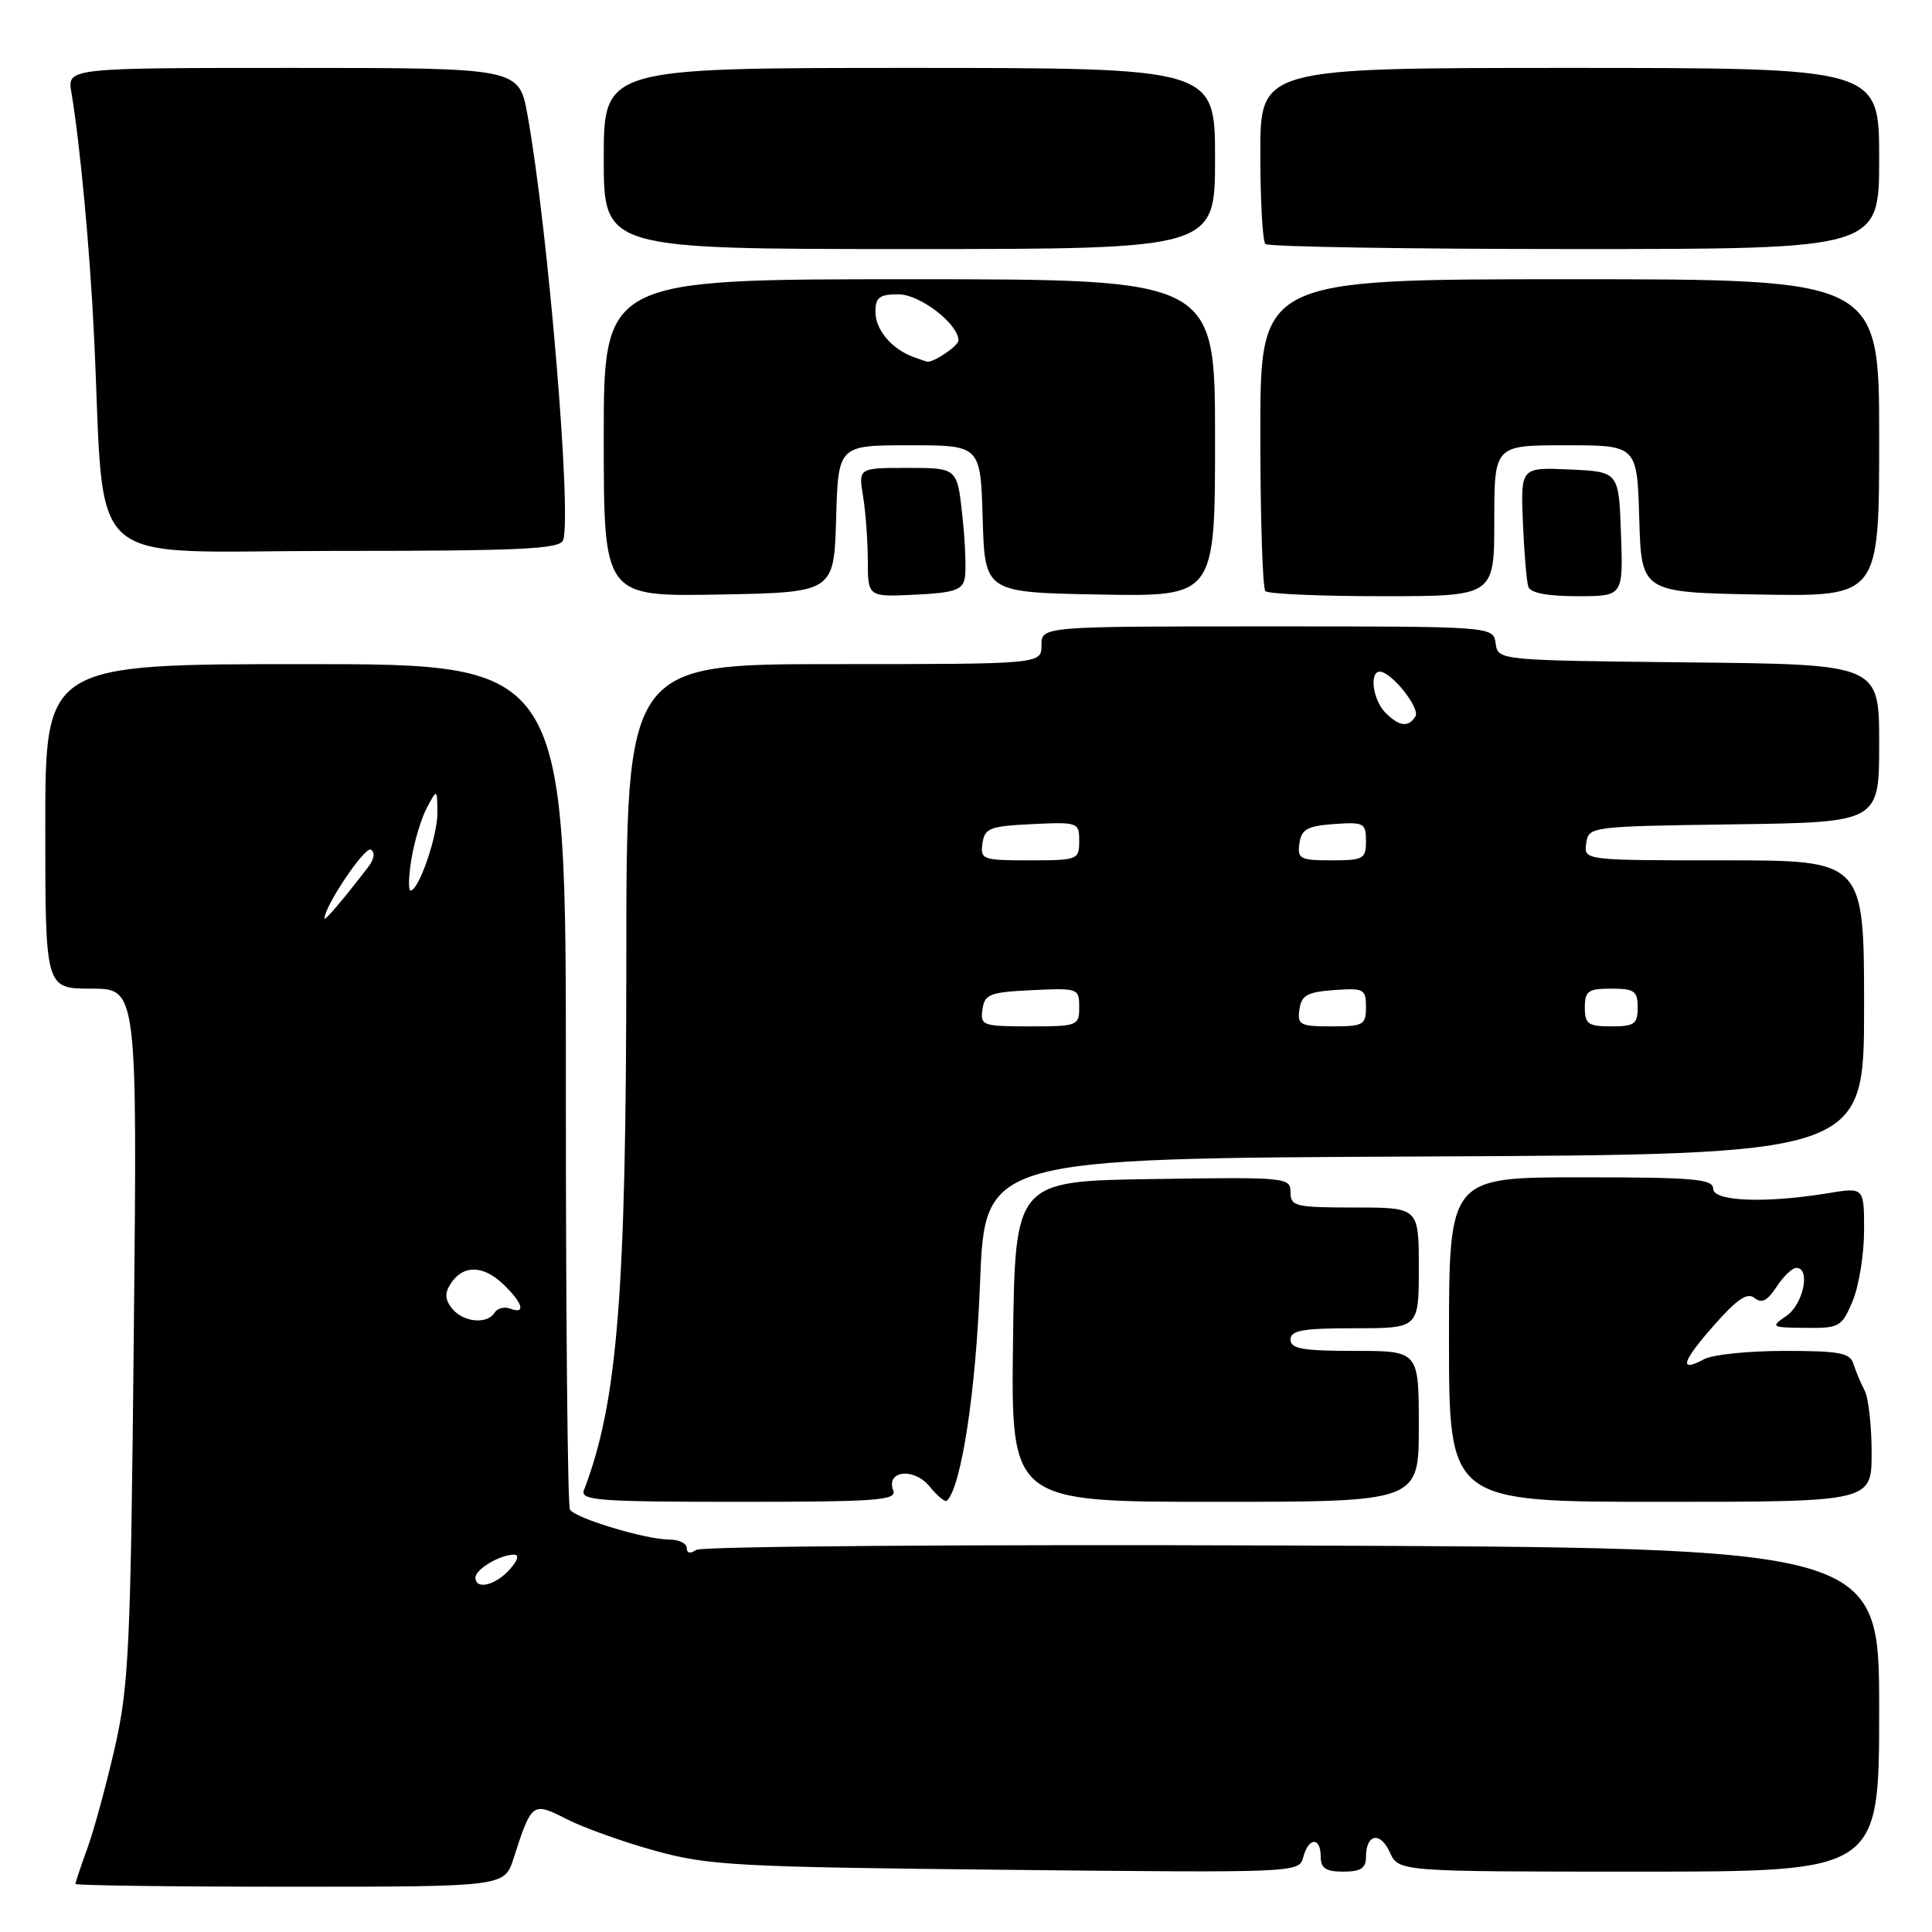 <?xml version="1.0" encoding="UTF-8" standalone="no"?>
<!DOCTYPE svg PUBLIC "-//W3C//DTD SVG 1.1//EN" "http://www.w3.org/Graphics/SVG/1.1/DTD/svg11.dtd" >
<svg xmlns="http://www.w3.org/2000/svg" xmlns:xlink="http://www.w3.org/1999/xlink" version="1.1" viewBox="0 0 256 256">
 <g >
 <path fill="currentColor"
d=" M 68.05 246.25 C 70.46 238.78 70.54 238.73 75.12 241.06 C 77.34 242.19 82.61 244.08 86.83 245.24 C 93.89 247.19 97.61 247.39 133.32 247.76 C 171.98 248.16 172.15 248.15 172.69 246.08 C 173.38 243.43 175.00 243.37 175.00 246.00 C 175.00 247.56 175.67 248.00 178.00 248.00 C 180.30 248.00 181.00 247.55 181.00 246.06 C 181.00 243.00 182.88 242.63 184.16 245.44 C 185.32 248.00 185.32 248.00 217.16 248.00 C 249.00 248.00 249.00 248.00 249.00 226.54 C 249.00 205.07 249.00 205.07 171.25 204.79 C 128.08 204.63 92.94 204.89 92.25 205.37 C 91.47 205.91 91.00 205.82 91.00 205.12 C 91.00 204.51 89.96 204.00 88.68 204.00 C 85.58 204.00 76.23 201.18 75.52 200.03 C 75.21 199.52 74.97 174.11 74.98 143.56 C 75.01 88.00 75.01 88.00 40.51 88.00 C 6.00 88.00 6.00 88.00 6.00 109.50 C 6.00 131.00 6.00 131.00 12.09 131.00 C 18.19 131.00 18.19 131.00 17.73 176.75 C 17.32 218.26 17.08 223.33 15.23 231.50 C 14.10 236.45 12.46 242.47 11.59 244.88 C 10.71 247.28 10.00 249.42 10.00 249.63 C 10.00 249.83 22.79 250.00 38.42 250.00 C 66.84 250.00 66.84 250.00 68.05 246.25 Z  M 118.36 197.51 C 117.34 194.84 121.11 194.42 123.18 196.97 C 124.21 198.24 125.25 199.09 125.48 198.85 C 127.40 196.94 129.31 184.35 129.86 170.00 C 130.50 153.50 130.50 153.50 188.75 153.24 C 247.00 152.98 247.00 152.98 247.00 133.49 C 247.00 114.00 247.00 114.00 228.43 114.00 C 209.86 114.00 209.86 114.00 210.18 111.75 C 210.50 109.52 210.64 109.50 229.75 109.23 C 249.00 108.96 249.00 108.96 249.00 98.50 C 249.00 88.03 249.00 88.03 223.75 87.77 C 198.50 87.50 198.50 87.50 198.18 85.25 C 197.86 83.00 197.86 83.00 167.93 83.00 C 138.00 83.00 138.00 83.00 138.00 85.50 C 138.00 88.00 138.00 88.00 110.50 88.00 C 83.00 88.00 83.00 88.00 82.99 127.25 C 82.98 171.47 81.83 185.85 77.37 197.47 C 76.86 198.81 79.34 199.00 97.86 199.00 C 116.13 199.00 118.86 198.80 118.36 197.51 Z  M 188.00 189.00 C 188.00 179.00 188.00 179.00 179.50 179.00 C 172.61 179.00 171.00 178.72 171.00 177.50 C 171.00 176.28 172.61 176.00 179.50 176.00 C 188.00 176.00 188.00 176.00 188.00 168.00 C 188.00 160.00 188.00 160.00 179.50 160.00 C 171.64 160.00 171.00 159.85 171.00 157.98 C 171.00 156.01 170.49 155.96 152.75 156.23 C 134.50 156.50 134.50 156.50 134.23 177.75 C 133.96 199.00 133.96 199.00 160.98 199.00 C 188.00 199.00 188.00 199.00 188.00 189.00 Z  M 248.00 192.49 C 248.00 188.90 247.58 185.19 247.07 184.24 C 246.56 183.28 245.90 181.71 245.60 180.75 C 245.14 179.26 243.78 179.00 236.47 179.00 C 231.74 179.00 226.96 179.49 225.85 180.08 C 222.41 181.92 222.81 180.50 227.10 175.62 C 230.17 172.13 231.54 171.21 232.48 171.99 C 233.42 172.76 234.18 172.37 235.40 170.52 C 236.30 169.13 237.49 168.00 238.02 168.00 C 239.94 168.00 238.97 172.77 236.75 174.33 C 234.57 175.85 234.64 175.90 239.24 175.95 C 243.75 176.00 244.04 175.83 245.49 172.38 C 246.32 170.39 247.00 166.18 247.00 163.04 C 247.00 157.32 247.00 157.32 242.25 158.10 C 233.91 159.47 227.00 159.20 227.00 157.50 C 227.00 156.22 224.39 156.00 209.50 156.00 C 192.00 156.00 192.00 156.00 192.00 177.50 C 192.00 199.00 192.00 199.00 220.00 199.00 C 248.00 199.00 248.00 199.00 248.00 192.49 Z  M 110.79 68.75 C 111.07 59.00 111.07 59.00 120.50 59.00 C 129.93 59.00 129.93 59.00 130.21 68.75 C 130.50 78.50 130.50 78.50 145.75 78.78 C 161.00 79.05 161.00 79.05 161.00 58.03 C 161.00 37.00 161.00 37.00 120.50 37.00 C 80.00 37.00 80.00 37.00 80.00 58.03 C 80.00 79.05 80.00 79.05 95.25 78.78 C 110.50 78.50 110.50 78.50 110.79 68.75 Z  M 127.84 76.61 C 128.04 75.56 127.90 71.85 127.52 68.36 C 126.84 62.00 126.84 62.00 120.29 62.00 C 113.74 62.00 113.74 62.00 114.36 65.75 C 114.70 67.81 114.98 71.66 114.99 74.30 C 115.00 79.10 115.00 79.10 121.24 78.80 C 126.44 78.55 127.54 78.18 127.84 76.61 Z  M 198.00 69.00 C 198.00 59.00 198.00 59.00 207.46 59.00 C 216.93 59.00 216.93 59.00 217.21 68.75 C 217.50 78.50 217.50 78.50 233.25 78.78 C 249.00 79.05 249.00 79.05 249.00 58.03 C 249.00 37.00 249.00 37.00 208.00 37.00 C 167.00 37.00 167.00 37.00 167.00 57.33 C 167.00 68.52 167.30 77.97 167.67 78.33 C 168.03 78.70 175.01 79.00 183.17 79.00 C 198.00 79.00 198.00 79.00 198.00 69.00 Z  M 214.79 70.75 C 214.50 62.50 214.50 62.50 208.00 62.21 C 201.50 61.92 201.50 61.92 201.79 69.21 C 201.96 73.22 202.28 77.06 202.51 77.75 C 202.79 78.57 205.04 79.00 209.01 79.00 C 215.08 79.00 215.08 79.00 214.79 70.75 Z  M 74.61 71.59 C 75.80 68.46 72.61 30.25 69.90 15.25 C 68.77 9.00 68.77 9.00 38.84 9.00 C 8.91 9.00 8.91 9.00 9.46 12.25 C 10.61 19.12 11.91 32.99 12.46 44.50 C 13.99 76.21 10.42 73.00 44.12 73.00 C 69.01 73.00 74.15 72.76 74.61 71.59 Z  M 161.00 21.00 C 161.00 9.00 161.00 9.00 120.50 9.00 C 80.00 9.00 80.00 9.00 80.00 21.00 C 80.00 33.00 80.00 33.00 120.50 33.00 C 161.00 33.00 161.00 33.00 161.00 21.00 Z  M 249.00 21.00 C 249.00 9.00 249.00 9.00 208.00 9.00 C 167.00 9.00 167.00 9.00 167.00 20.33 C 167.00 26.57 167.30 31.97 167.67 32.33 C 168.03 32.70 186.48 33.00 208.67 33.00 C 249.00 33.00 249.00 33.00 249.00 21.00 Z  M 63.00 209.04 C 63.00 207.94 66.25 206.00 68.09 206.00 C 68.85 206.00 68.63 206.75 67.50 208.00 C 65.61 210.09 63.00 210.69 63.00 209.04 Z  M 59.93 173.42 C 58.98 172.27 58.90 171.37 59.67 170.17 C 61.27 167.61 63.93 167.58 66.59 170.08 C 69.26 172.59 69.76 174.23 67.60 173.40 C 66.83 173.11 65.91 173.34 65.54 173.93 C 64.56 175.51 61.43 175.23 59.93 173.42 Z  M 43.00 121.70 C 43.00 120.07 48.36 112.10 49.14 112.58 C 49.72 112.94 49.59 113.83 48.82 114.84 C 45.52 119.14 43.00 122.11 43.00 121.70 Z  M 54.53 113.75 C 54.92 111.41 55.84 108.38 56.58 107.00 C 57.92 104.50 57.92 104.50 57.96 107.63 C 58.00 110.73 55.50 118.00 54.40 118.00 C 54.08 118.00 54.14 116.09 54.53 113.75 Z  M 130.18 133.75 C 130.47 131.73 131.14 131.47 136.75 131.20 C 142.86 130.91 143.00 130.96 143.00 133.45 C 143.00 135.92 142.80 136.00 136.43 136.00 C 130.19 136.00 129.88 135.89 130.18 133.75 Z  M 172.18 133.75 C 172.45 131.88 173.22 131.45 176.75 131.19 C 180.72 130.91 181.00 131.05 181.00 133.44 C 181.00 135.81 180.67 136.00 176.43 136.00 C 172.26 136.00 171.89 135.80 172.18 133.75 Z  M 210.00 133.50 C 210.00 131.31 210.43 131.00 213.50 131.00 C 216.57 131.00 217.00 131.31 217.00 133.50 C 217.00 135.69 216.57 136.00 213.50 136.00 C 210.43 136.00 210.00 135.69 210.00 133.50 Z  M 130.18 111.75 C 130.47 109.73 131.14 109.47 136.75 109.20 C 142.86 108.91 143.00 108.96 143.00 111.45 C 143.00 113.92 142.80 114.00 136.43 114.00 C 130.19 114.00 129.88 113.89 130.18 111.75 Z  M 172.18 111.75 C 172.45 109.88 173.22 109.45 176.75 109.19 C 180.72 108.91 181.00 109.05 181.00 111.44 C 181.00 113.81 180.67 114.00 176.43 114.00 C 172.26 114.00 171.89 113.80 172.18 111.75 Z  M 183.57 94.43 C 181.92 92.78 181.41 89.00 182.83 89.00 C 184.36 89.00 188.22 93.84 187.55 94.93 C 186.62 96.42 185.41 96.27 183.57 94.43 Z  M 121.00 47.29 C 118.15 46.24 116.00 43.68 116.00 41.35 C 116.00 39.40 116.52 39.00 119.05 39.00 C 121.90 39.00 127.00 42.92 127.00 45.11 C 127.00 45.84 123.61 48.12 122.82 47.92 C 122.64 47.88 121.83 47.59 121.00 47.29 Z "/>
</g>
</svg>